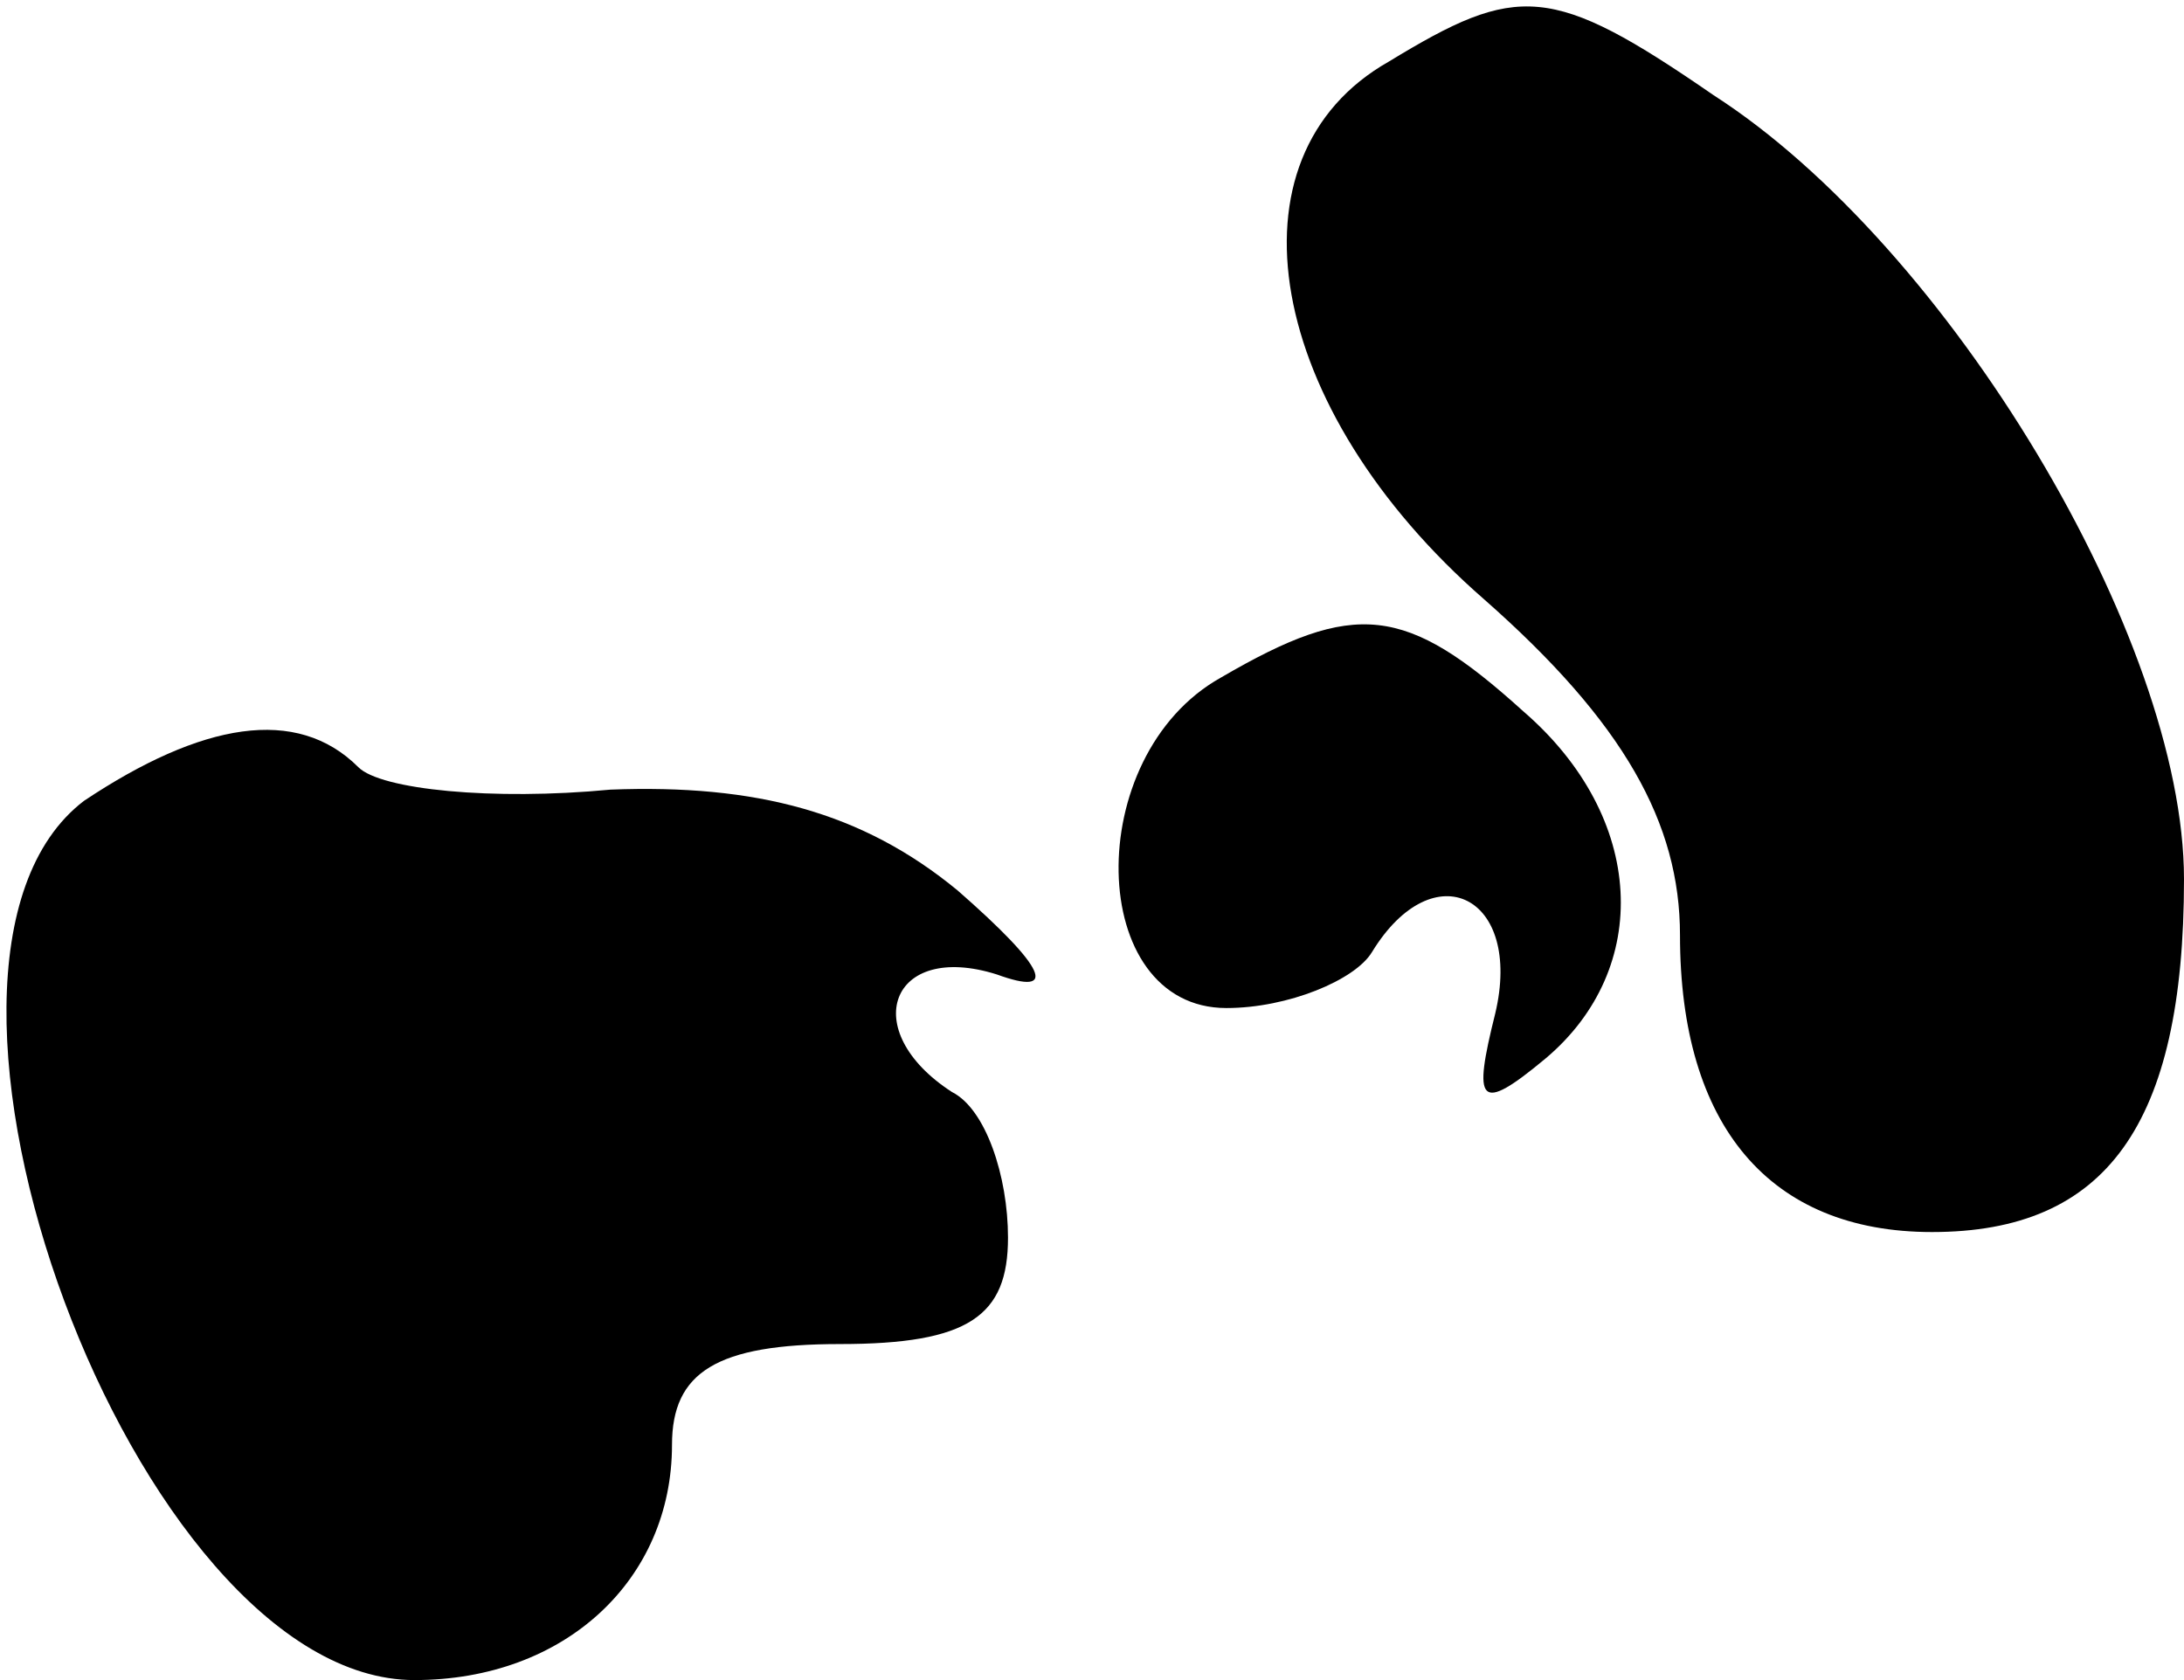 <?xml version="1.0" standalone="no"?>
<!DOCTYPE svg PUBLIC "-//W3C//DTD SVG 20010904//EN"
 "http://www.w3.org/TR/2001/REC-SVG-20010904/DTD/svg10.dtd">
<svg version="1.0" xmlns="http://www.w3.org/2000/svg"
 width="39pt" height="30pt" viewBox="0 0 39 30"
 preserveAspectRatio="xMidYMid meet">
<g transform="translate(0,30) scale(0.1,-0.1)"
fill="#000000" stroke="none">
<path fill="#000000" stroke="none" d="M248 289 c-30 -17 -22 -62 17 -96 25
-22 35 -40 35 -60 0 -34 16 -53 45 -53 31 0 45 19 45 63 0 43 -42 113 -84 140
-29 20 -35 20 -58 6z"/>
<path fill="#000000" stroke="none" d="M218 179 c-25 -14 -24 -59 1 -59 11 0
23 5 26 10 11 18 27 10 22 -11 -4 -16 -3 -18 9 -8 19 16 18 43 -4 62 -21 19
-30 20 -54 6z"/>
<path fill="#000000" stroke="none" d="M15 157 c-38 -29 9 -157 59 -157 27 0
46 18 46 42 0 13 8 18 30 18 23 0 30 5 30 19 0 11 -4 23 -10 26 -17 11 -11 27
8 21 11 -4 9 1 -7 15 -17 14 -36 19 -62 18 -21 -2 -41 0 -45 4 -11 11 -28 8
-49 -6z"/>
</g>
</svg>
